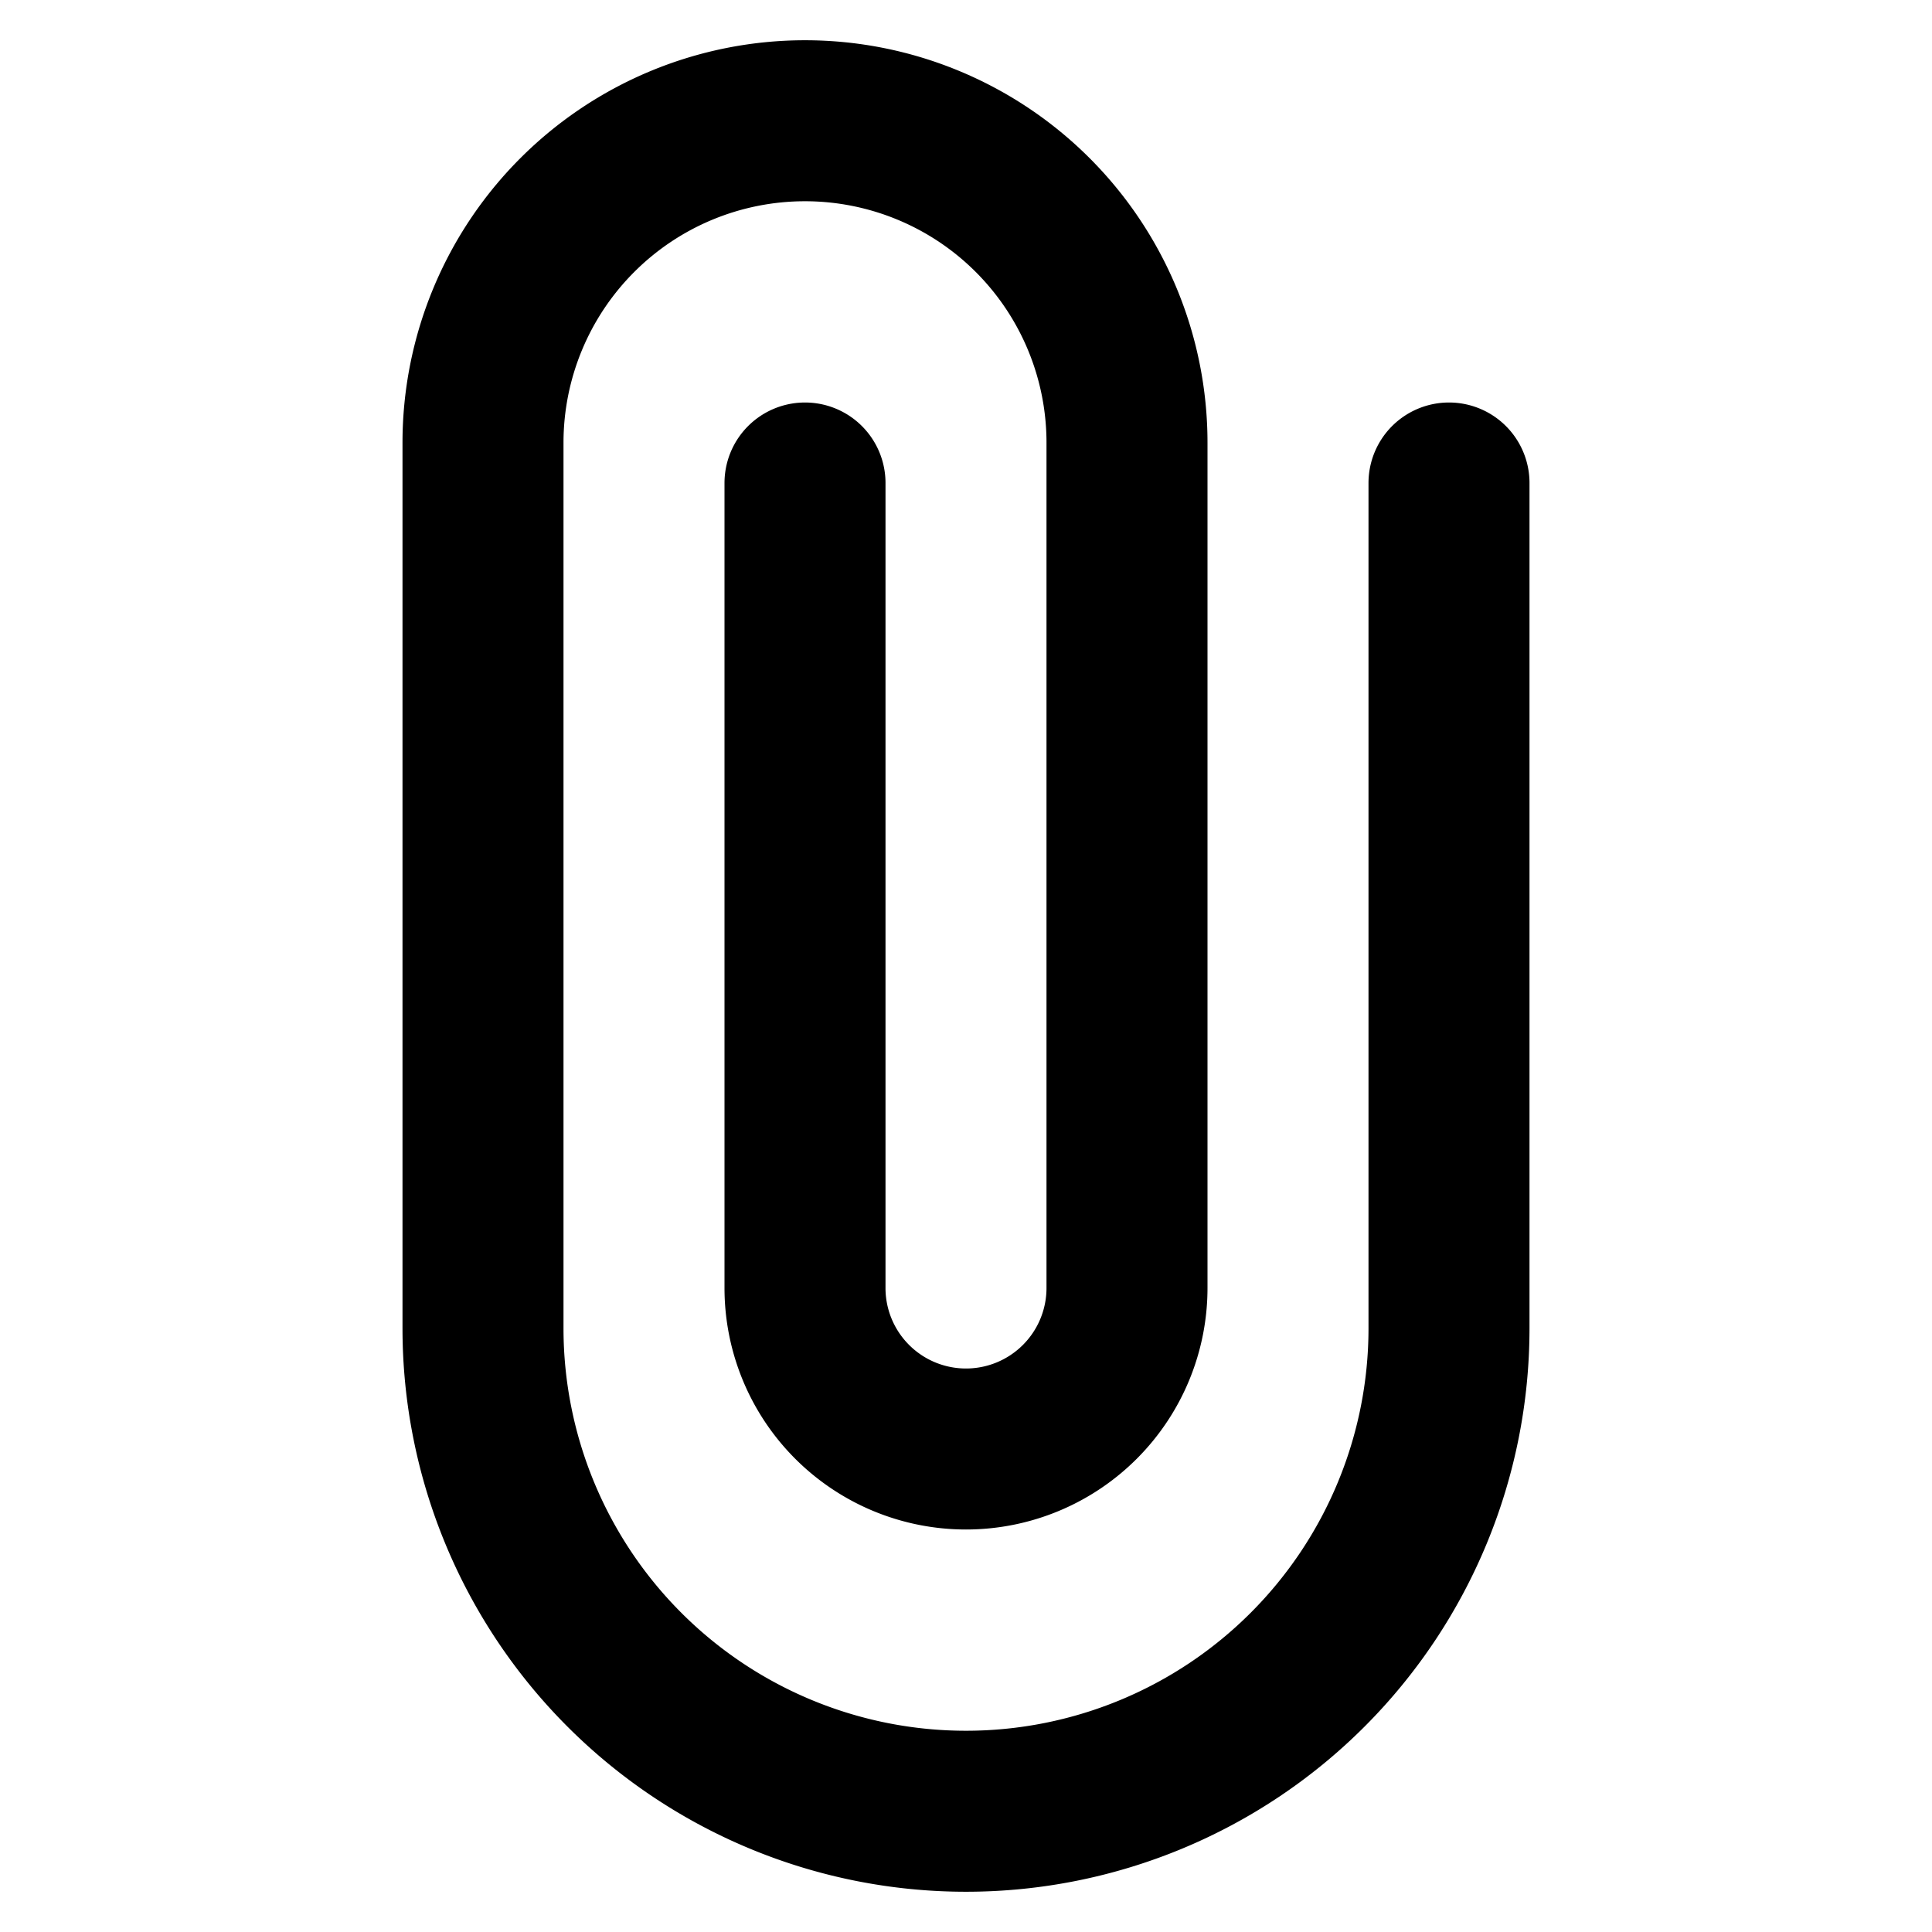 <svg class="i i-paperclip-vertical" viewBox="0 0 24 24" xmlns="http://www.w3.org/2000/svg" fill="none" stroke="currentColor" stroke-width="2" stroke-linecap="round" stroke-linejoin="round">
  <path d="M10 6v10a1 1 0 0 0 4 0V5.5a1 1 0 0 0-8 0v11a1 1 0 0 0 12 0V6"/>
</svg>